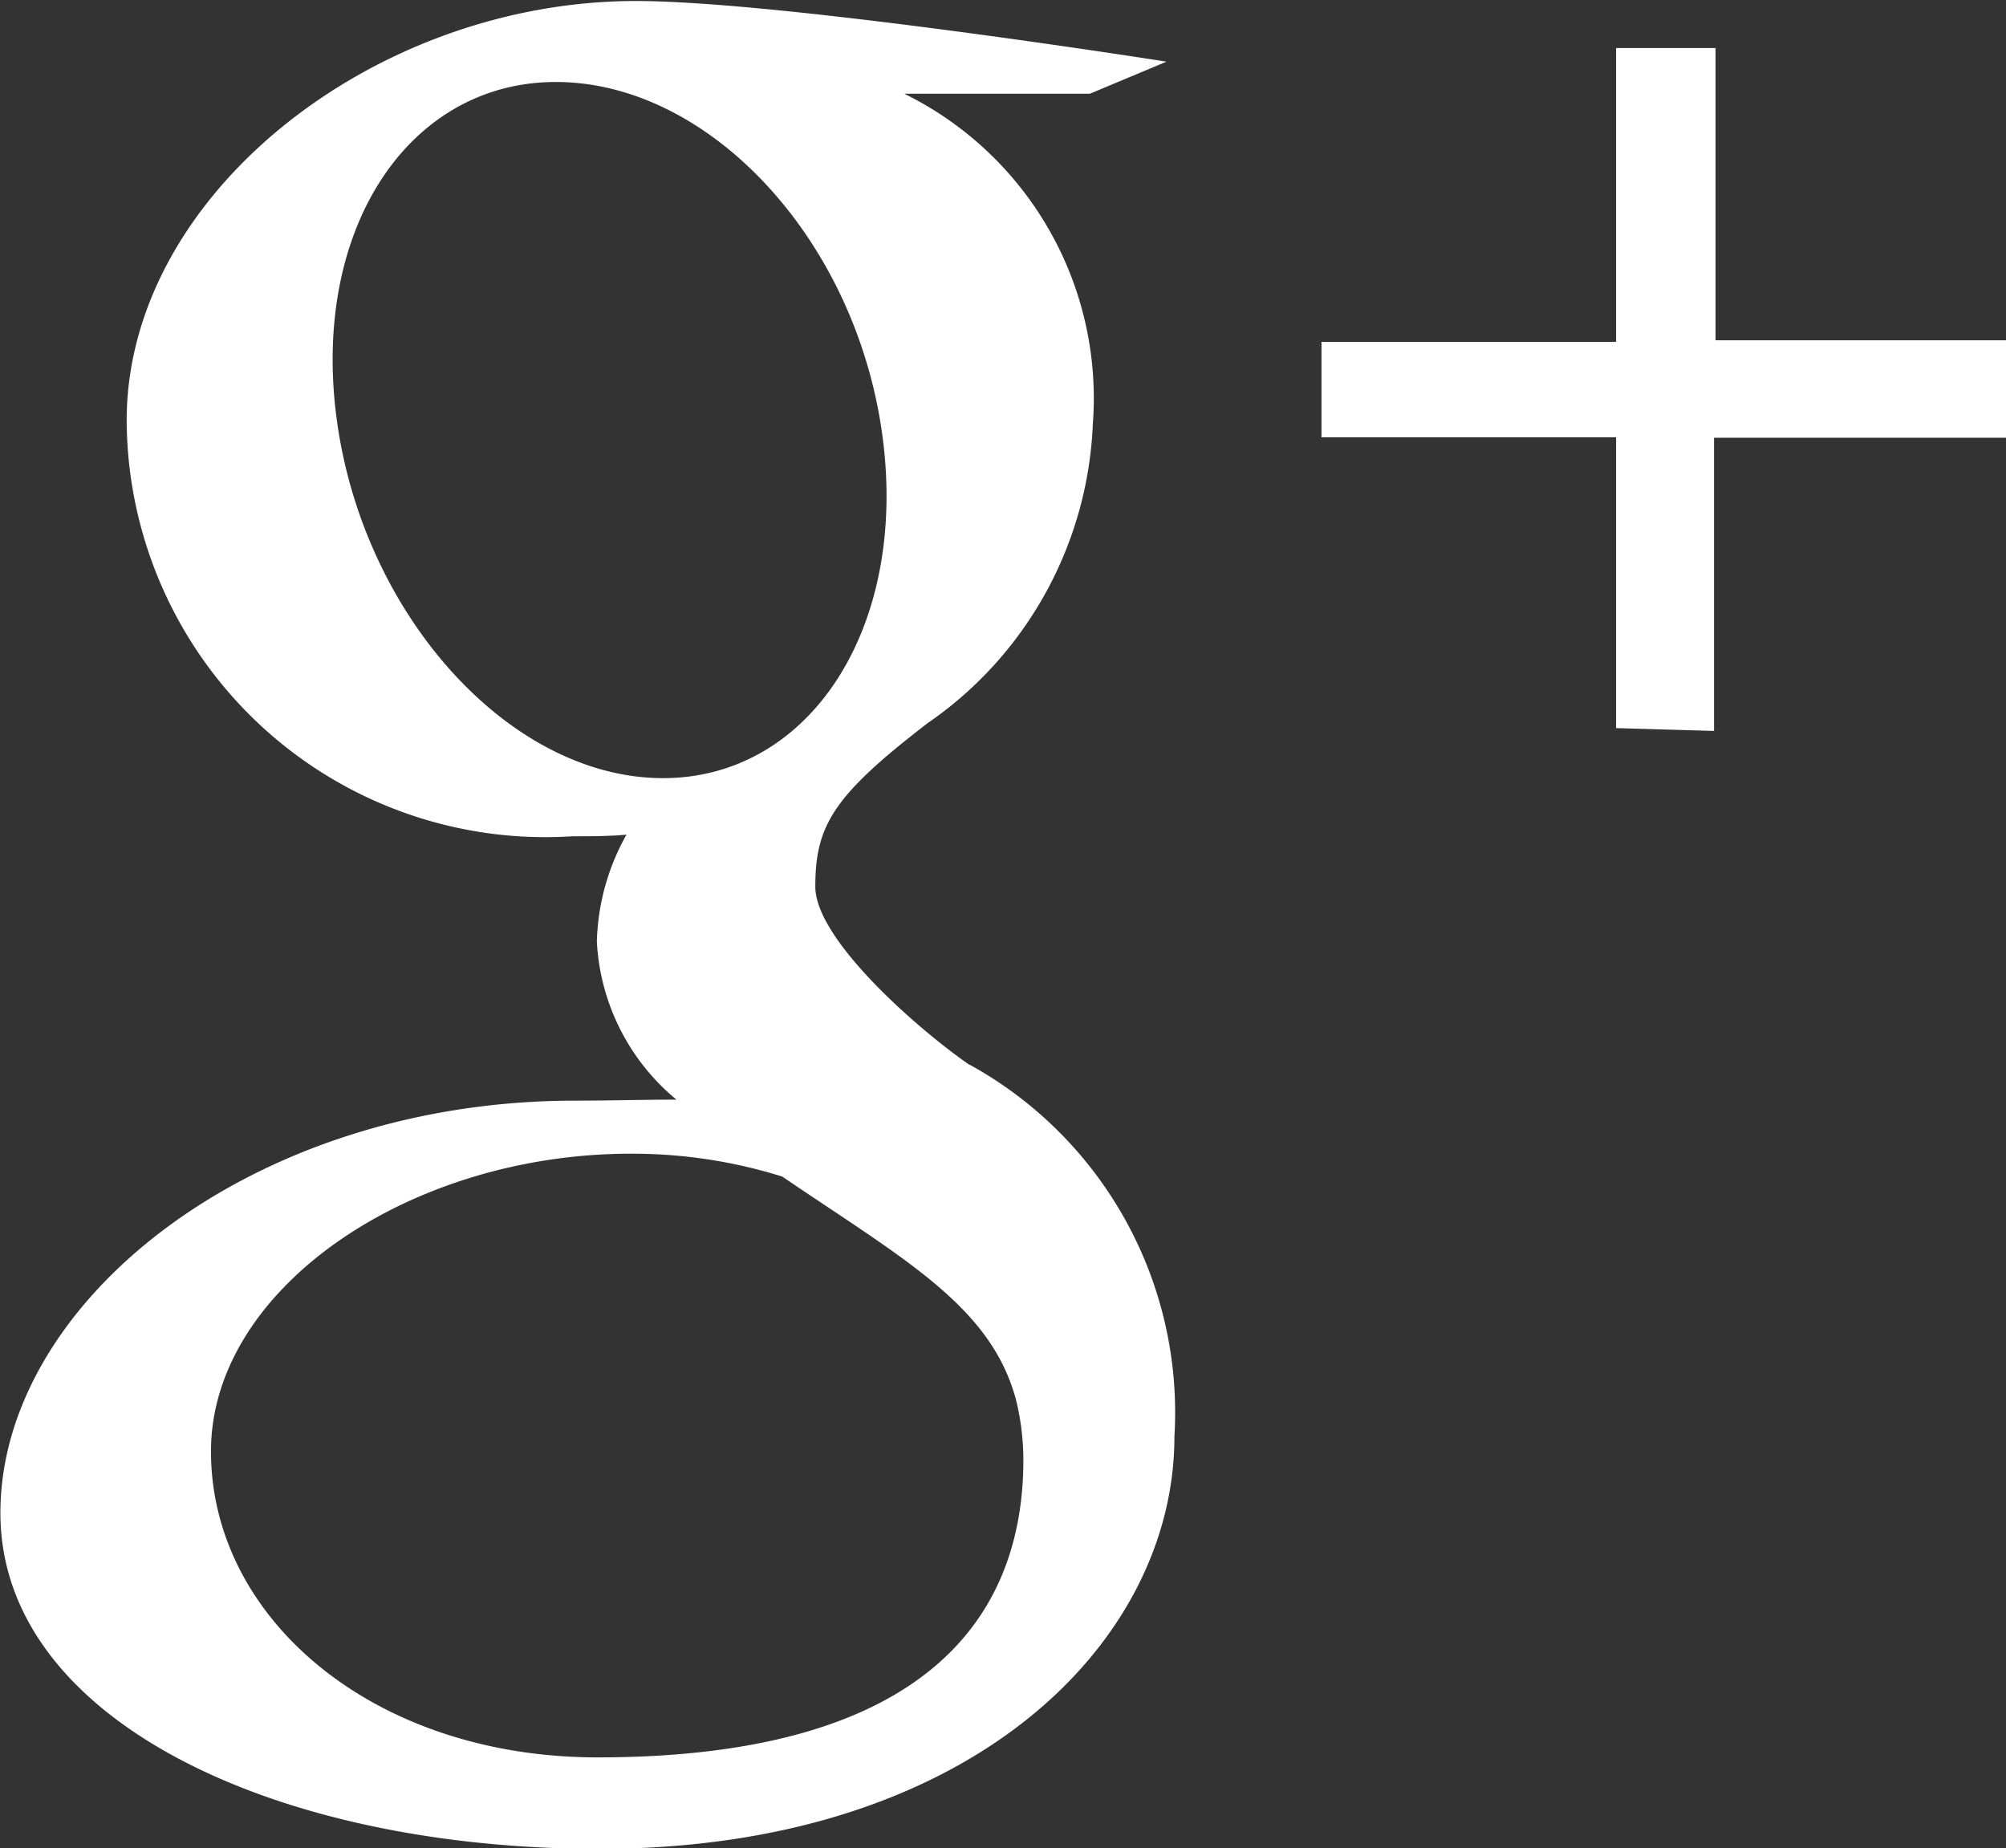 <svg id="Google_" data-name="Google +" xmlns="http://www.w3.org/2000/svg" width="19.843" height="18.281" viewBox="0 0 19.843 18.281">
  <rect x="0" y="0" width="19.843" height="18.281" fill="#333333" stroke="none"/>
<defs>
    <style>
      .cls-1 {
        fill: #fff;
        fill-rule: evenodd;
      }
    </style>
  </defs>
  <path id="icon" class="cls-1" d="M660.072,609.616h-2.883l0-2.891h-0.984v2.906h-2.914v0.944h2.914v2.877l0.969,0.028,0-2.9h2.9v-0.959Zm-10.265,7.166c-0.523-.363-1.523-1.243-1.523-1.761,0-.606.177-0.9,1.111-1.618a3.779,3.779,0,0,0,1.634-2.957,3.357,3.357,0,0,0-1.865-3.269H651l0.758-.317s-3.8-.6-5.25-0.6c-2.594,0-5.036,1.922-5.036,4.15a4.141,4.141,0,0,0,4.408,4.112c0.183,0,.362,0,0.536-0.016a2.275,2.275,0,0,0-.293,1.058,2.175,2.175,0,0,0,.787,1.563c-0.332,0-.653.01-1,0.01-3.213,0-5.687,2-5.687,4.078,0,2.044,2.711,3.323,5.925,3.323,3.664,0,5.688-2.033,5.688-4.077a3.927,3.927,0,0,0-2.024-3.679h0Zm-3.092-2.836h0c-1.491-.044-2.907-1.632-3.165-3.547s0.742-3.381,2.233-3.337,2.907,1.58,3.165,3.5S648.205,613.989,646.715,613.946Zm-0.584,9.687h0c-2.22,0-3.825-1.375-3.825-3.027,0-1.619,1.99-2.967,4.211-2.944a4.948,4.948,0,0,1,1.44.226c1.206,0.82,2.071,1.284,2.315,2.219a2.527,2.527,0,0,1,.07.583C650.342,622.342,649.254,623.633,646.131,623.633Z" transform="translate(-640.219 -606.25)"/>
</svg>
